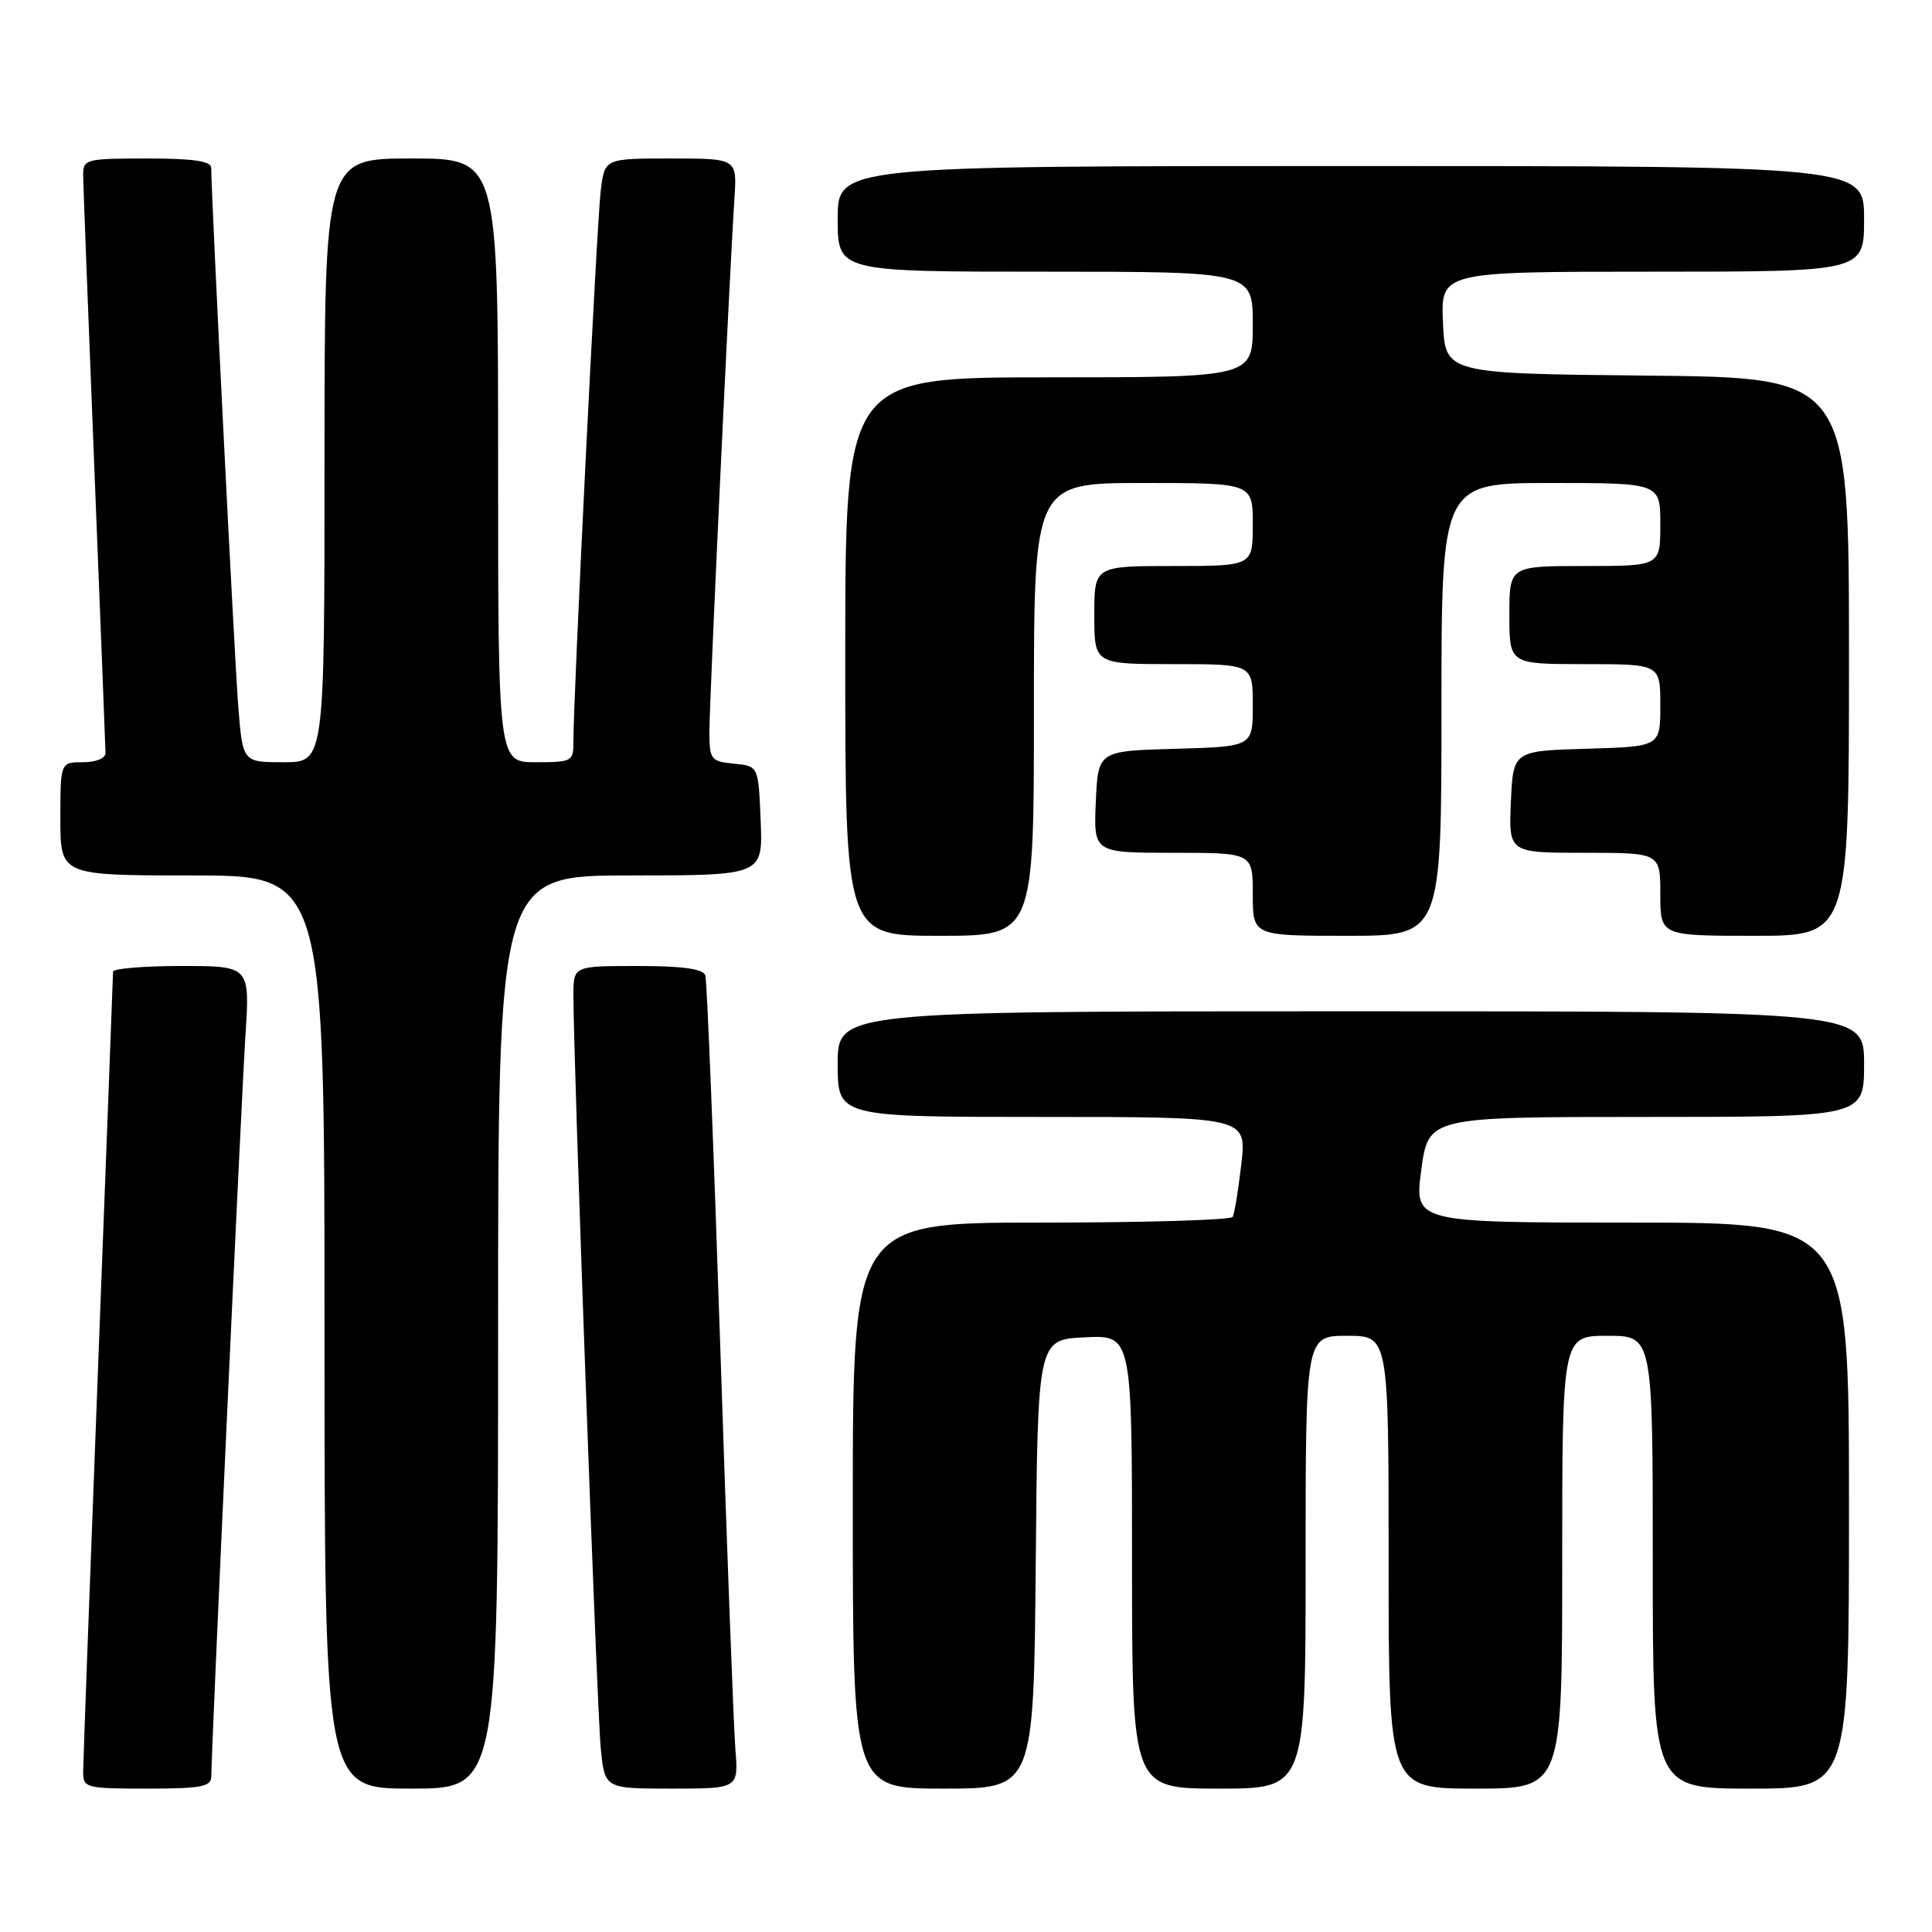 <?xml version="1.0" encoding="UTF-8" standalone="no"?>
<!DOCTYPE svg PUBLIC "-//W3C//DTD SVG 1.1//EN" "http://www.w3.org/Graphics/SVG/1.1/DTD/svg11.dtd" >
<svg xmlns="http://www.w3.org/2000/svg" xmlns:xlink="http://www.w3.org/1999/xlink" version="1.1" viewBox="0 0 256 256">
 <g >
 <path fill="currentColor"
d=" M 28.00 235.35 C 28.00 231.82 31.96 145.97 32.52 137.25 C 33.12 128.00 33.12 128.00 24.06 128.00 C 19.08 128.00 14.99 128.34 14.98 128.75 C 14.98 129.16 14.08 152.68 13.00 181.00 C 11.92 209.32 11.02 233.51 11.02 234.75 C 11.00 236.91 11.35 237.00 19.50 237.00 C 26.72 237.00 28.00 236.75 28.00 235.35 Z  M 66.00 176.50 C 66.00 116.00 66.00 116.00 83.54 116.00 C 101.09 116.00 101.09 116.00 100.79 108.75 C 100.50 101.50 100.50 101.50 97.25 101.19 C 94.18 100.89 94.00 100.65 94.00 96.88 C 94.00 92.87 96.67 36.05 97.32 26.25 C 97.66 21.00 97.66 21.00 88.89 21.00 C 80.12 21.00 80.12 21.00 79.60 25.25 C 79.09 29.38 75.95 92.75 75.98 98.25 C 76.00 100.89 75.79 101.00 71.00 101.00 C 66.00 101.00 66.00 101.00 66.00 61.00 C 66.00 21.00 66.00 21.00 54.50 21.00 C 43.00 21.00 43.00 21.00 43.00 61.00 C 43.00 101.00 43.00 101.00 37.59 101.00 C 32.17 101.00 32.17 101.00 31.58 93.75 C 31.08 87.50 27.98 25.74 27.99 22.25 C 28.00 21.35 25.64 21.00 19.50 21.00 C 11.35 21.00 11.00 21.09 11.02 23.25 C 11.03 24.49 11.70 41.92 12.50 62.00 C 13.30 82.08 13.97 99.06 13.98 99.75 C 13.99 100.48 12.74 101.00 11.00 101.00 C 8.00 101.00 8.00 101.00 8.00 108.50 C 8.00 116.00 8.00 116.00 25.50 116.00 C 43.00 116.00 43.00 116.00 43.00 176.50 C 43.00 237.00 43.00 237.00 54.50 237.00 C 66.00 237.00 66.00 237.00 66.00 176.50 Z  M 97.44 231.75 C 97.21 228.86 96.31 204.90 95.44 178.50 C 94.57 152.10 93.68 129.94 93.46 129.25 C 93.18 128.38 90.48 128.00 84.53 128.00 C 76.00 128.00 76.00 128.00 75.98 131.75 C 75.95 139.83 79.10 226.81 79.61 231.75 C 80.14 237.00 80.14 237.00 89.00 237.00 C 97.86 237.00 97.86 237.00 97.44 231.75 Z  M 137.24 207.25 C 137.50 177.50 137.50 177.50 143.75 177.20 C 150.00 176.90 150.00 176.90 150.00 206.95 C 150.00 237.00 150.00 237.00 161.50 237.00 C 173.00 237.00 173.00 237.00 173.00 207.00 C 173.00 177.00 173.00 177.00 178.50 177.00 C 184.00 177.00 184.00 177.00 184.00 207.00 C 184.00 237.00 184.00 237.00 195.50 237.00 C 207.00 237.00 207.00 237.00 207.00 207.00 C 207.00 177.00 207.00 177.00 213.00 177.00 C 219.00 177.00 219.00 177.00 219.00 207.00 C 219.00 237.00 219.00 237.00 232.00 237.00 C 245.00 237.00 245.00 237.00 245.00 199.50 C 245.00 162.00 245.00 162.00 216.19 162.00 C 187.39 162.00 187.39 162.00 188.33 155.00 C 189.28 148.00 189.28 148.00 218.14 148.00 C 247.00 148.00 247.00 148.00 247.00 141.00 C 247.00 134.00 247.00 134.00 179.00 134.00 C 111.00 134.00 111.00 134.00 111.00 141.00 C 111.00 148.00 111.00 148.00 138.10 148.00 C 165.20 148.00 165.20 148.00 164.48 154.25 C 164.09 157.69 163.57 160.84 163.33 161.25 C 163.08 161.66 151.66 162.00 137.94 162.00 C 113.00 162.00 113.00 162.00 113.00 199.50 C 113.00 237.00 113.00 237.00 124.99 237.00 C 136.97 237.00 136.97 237.00 137.24 207.25 Z  M 137.00 94.00 C 137.00 64.00 137.00 64.00 151.50 64.00 C 166.00 64.00 166.00 64.00 166.00 69.50 C 166.00 75.00 166.00 75.00 155.50 75.00 C 145.00 75.00 145.00 75.00 145.00 81.50 C 145.00 88.00 145.00 88.00 155.50 88.00 C 166.00 88.00 166.00 88.00 166.00 93.47 C 166.00 98.93 166.00 98.93 155.75 99.22 C 145.50 99.50 145.50 99.50 145.20 106.25 C 144.91 113.00 144.91 113.00 155.45 113.00 C 166.00 113.00 166.00 113.00 166.00 118.50 C 166.00 124.00 166.00 124.00 178.50 124.00 C 191.00 124.00 191.00 124.00 191.00 94.00 C 191.00 64.00 191.00 64.00 205.50 64.00 C 220.00 64.00 220.00 64.00 220.00 69.50 C 220.00 75.00 220.00 75.00 210.00 75.00 C 200.00 75.00 200.00 75.00 200.00 81.50 C 200.00 88.00 200.00 88.00 210.00 88.00 C 220.00 88.00 220.00 88.00 220.00 93.46 C 220.00 98.93 220.00 98.93 210.25 99.21 C 200.50 99.50 200.50 99.50 200.20 106.25 C 199.91 113.00 199.91 113.00 209.95 113.00 C 220.00 113.00 220.00 113.00 220.00 118.50 C 220.00 124.00 220.00 124.00 232.50 124.00 C 245.00 124.00 245.00 124.00 245.00 87.02 C 245.00 50.03 245.00 50.03 218.25 49.77 C 191.50 49.50 191.50 49.50 191.20 42.75 C 190.91 36.00 190.91 36.00 218.95 36.00 C 247.00 36.00 247.00 36.00 247.00 29.00 C 247.00 22.00 247.00 22.00 179.00 22.00 C 111.00 22.00 111.00 22.00 111.00 29.00 C 111.00 36.00 111.00 36.00 138.50 36.00 C 166.00 36.00 166.00 36.00 166.00 43.00 C 166.00 50.00 166.00 50.00 139.00 50.00 C 112.00 50.00 112.00 50.00 112.00 87.00 C 112.00 124.00 112.00 124.00 124.50 124.00 C 137.00 124.00 137.00 124.00 137.00 94.00 Z "/>
</g>
</svg>